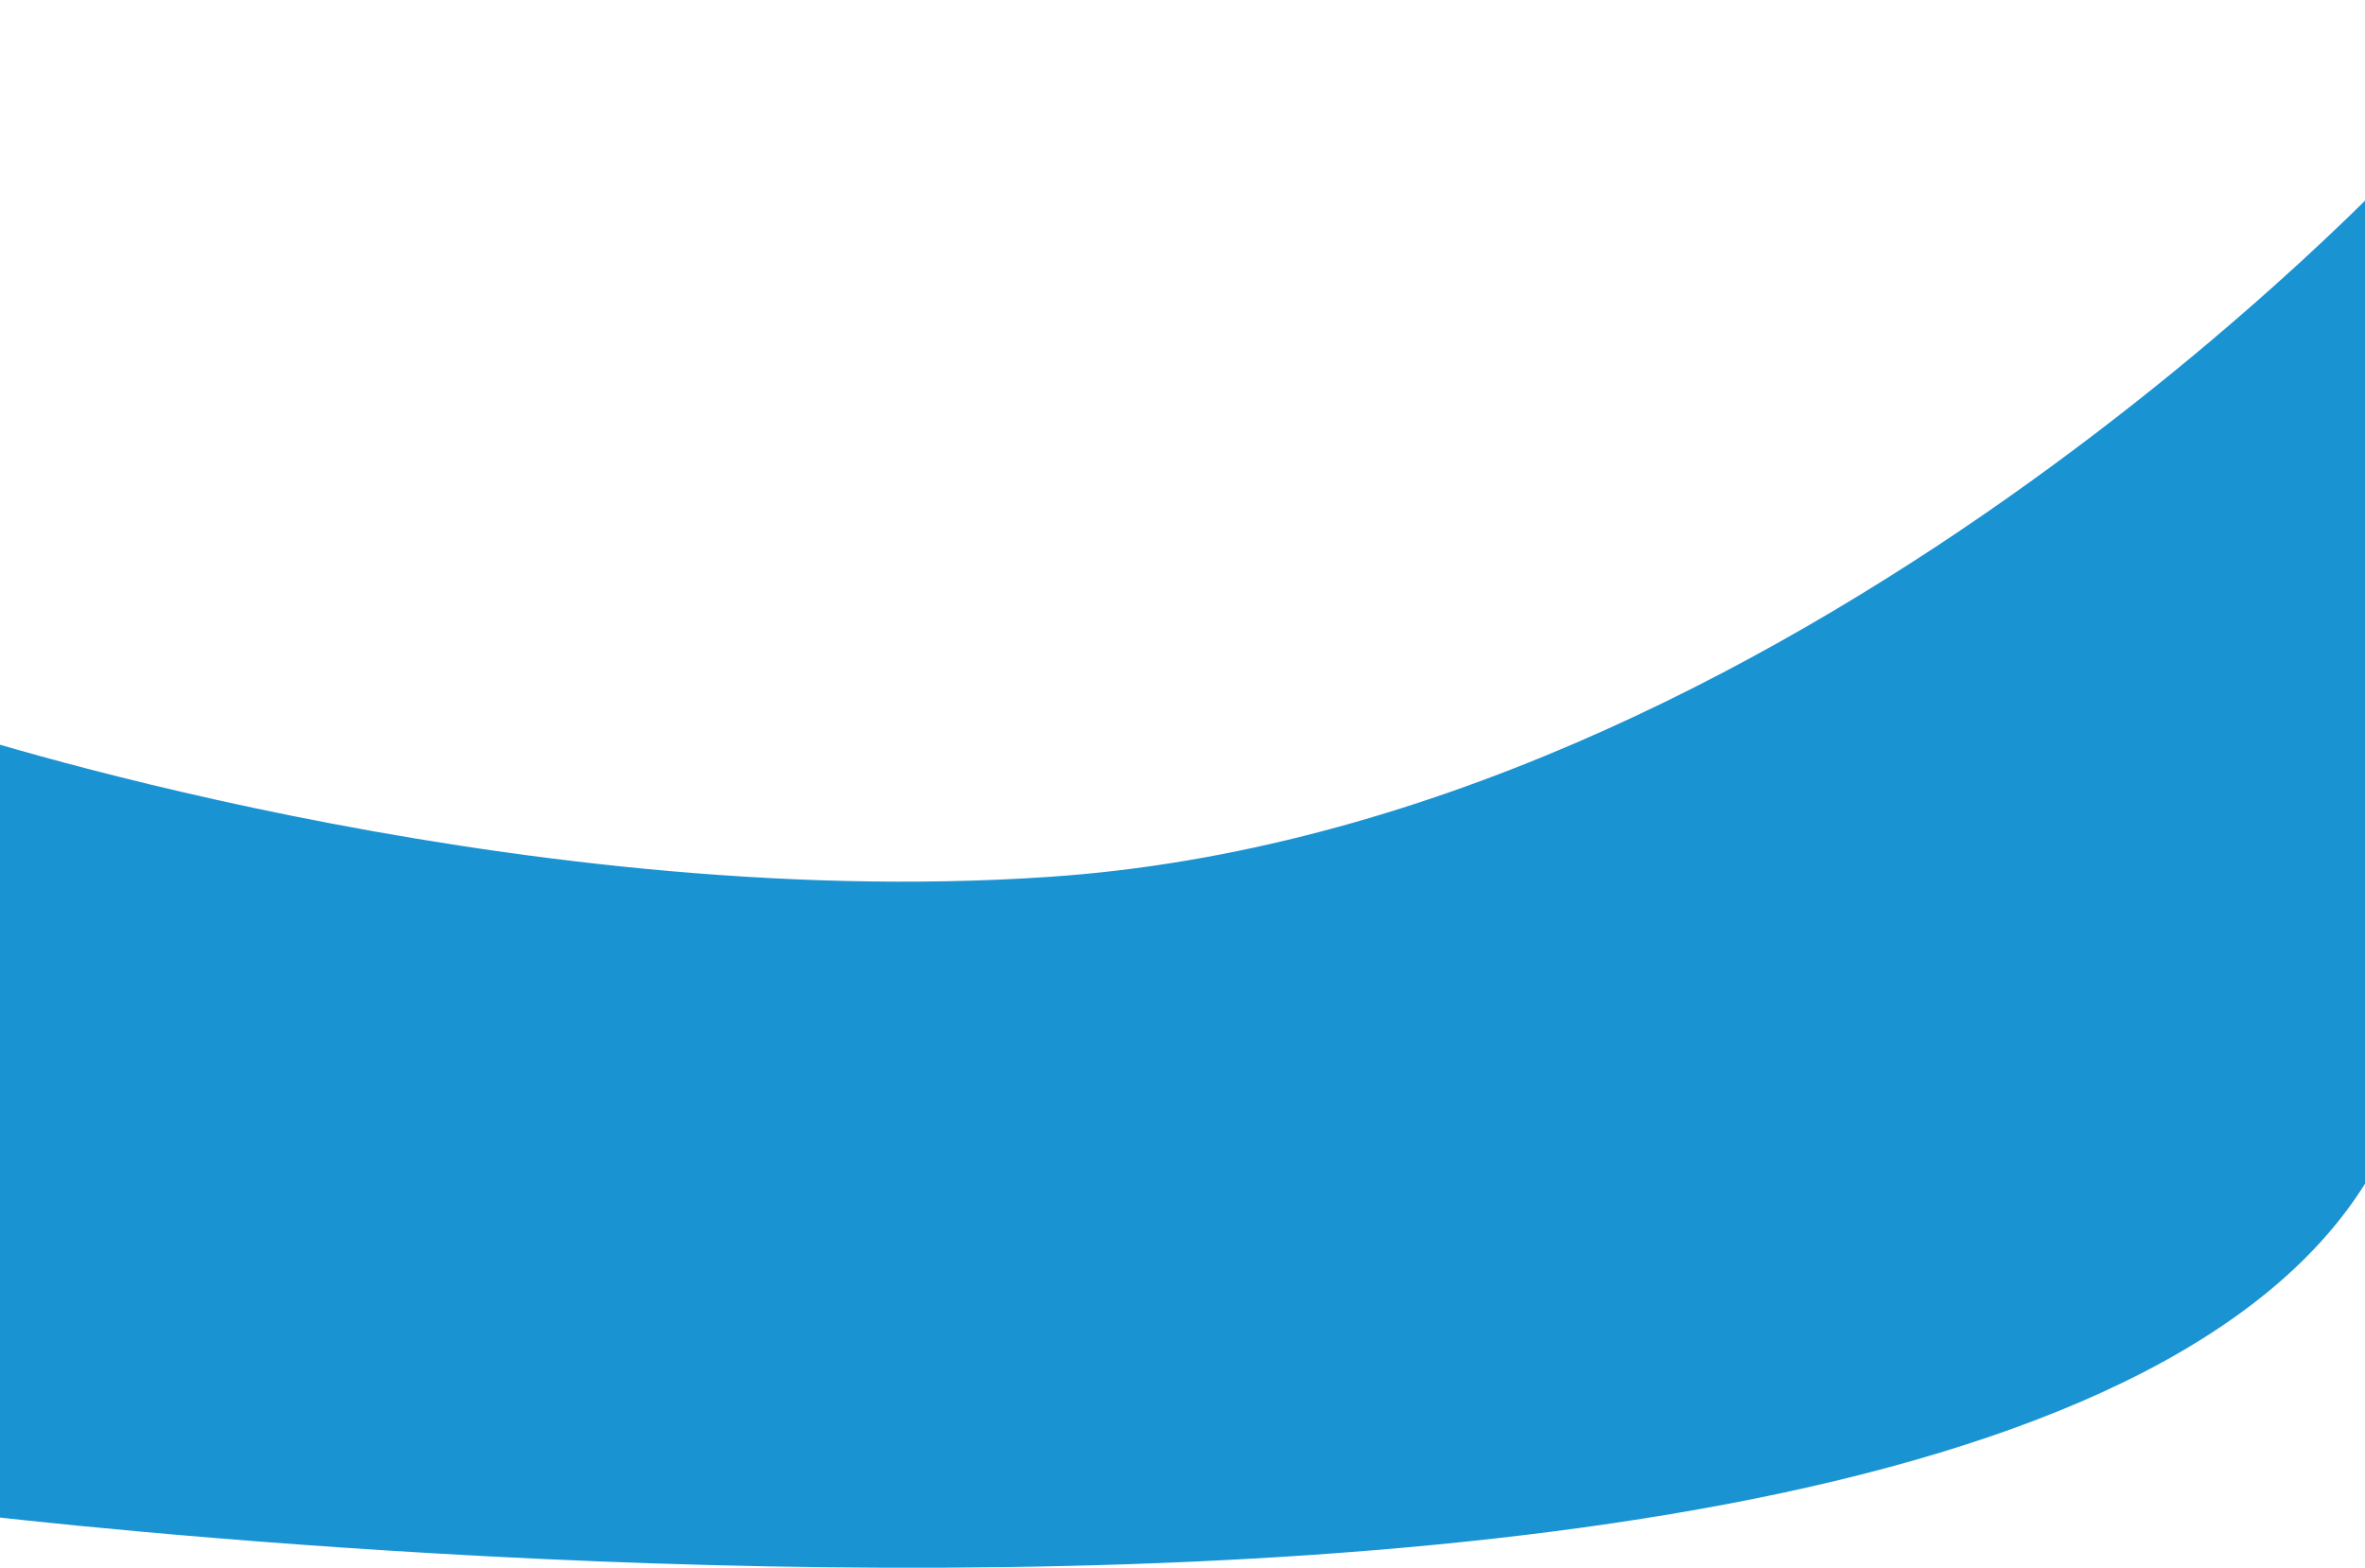 <?xml version="1.0" encoding="utf-8"?>
<!-- Generator: Adobe Illustrator 23.0.6, SVG Export Plug-In . SVG Version: 6.00 Build 0)  -->
<svg version="1.1" id="Layer_1" xmlns="http://www.w3.org/2000/svg" xmlns:xlink="http://www.w3.org/1999/xlink" x="0px" y="0px"
	 viewBox="0 0 1896 1257.2" style="enable-background:new 0 0 1896 1257.2;" xml:space="preserve">
<style type="text/css">
	.st0{fill-rule:evenodd;clip-rule:evenodd;fill:#1A93D2;}
</style>
<path class="st0" d="M1931,125.2c0,0-493.6,537.8-1090,578c-436,29.4-887-120-887-120l13,630c0,0,2245.9,279.1,1946-568"/>
</svg>
